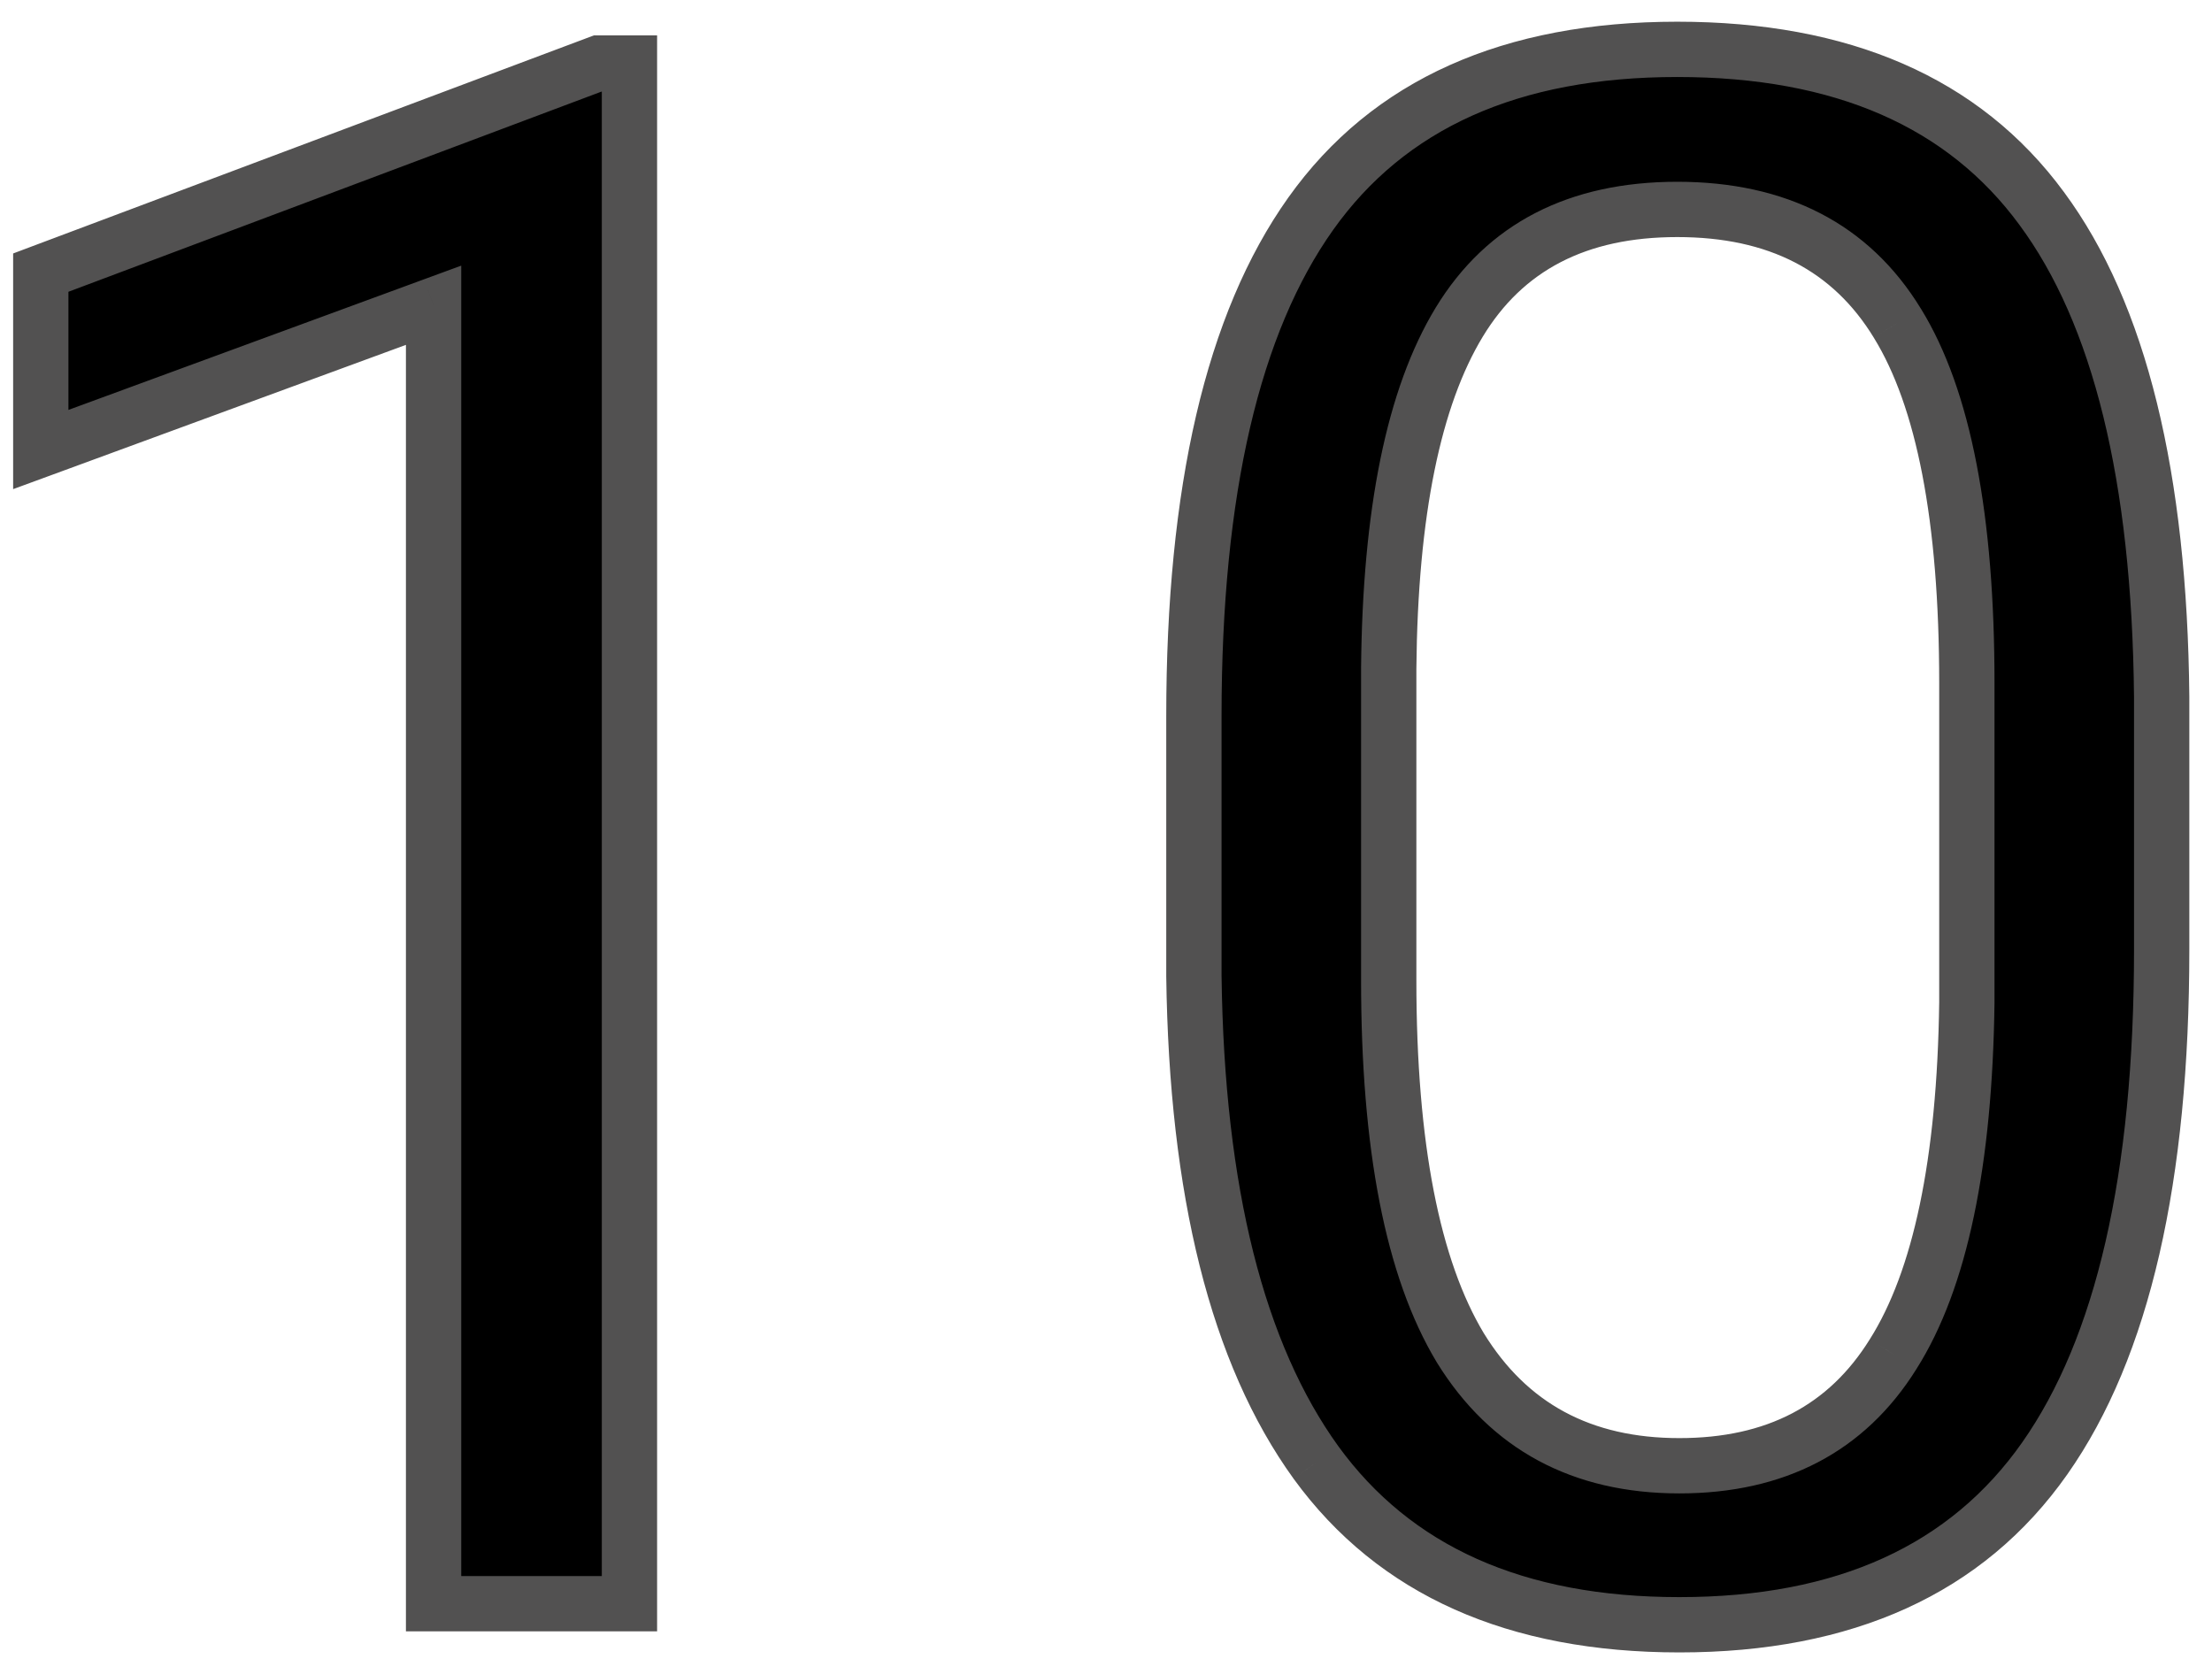 <svg width="80" height="60" viewBox="0 0 80 60" fill="none" xmlns="http://www.w3.org/2000/svg">
<path d="M22.765 58H15.681V11.04L1.475 16.258V9.859L21.66 2.28H22.765V58ZM78.18 34.349C78.18 42.601 76.77 48.732 73.952 52.744C71.134 56.756 66.728 58.762 60.736 58.762C54.82 58.762 50.44 56.807 47.597 52.897C44.753 48.961 43.28 43.096 43.179 35.301V25.894C43.179 17.743 44.588 11.688 47.406 7.727C50.225 3.766 54.643 1.785 60.66 1.785C66.627 1.785 71.019 3.702 73.838 7.536C76.656 11.345 78.103 17.235 78.18 25.208V34.349ZM71.134 24.713C71.134 18.746 70.296 14.404 68.62 11.688C66.944 8.945 64.291 7.574 60.66 7.574C57.055 7.574 54.427 8.933 52.776 11.649C51.126 14.366 50.275 18.543 50.225 24.18V35.453C50.225 41.445 51.088 45.876 52.815 48.745C54.566 51.589 57.207 53.011 60.736 53.011C64.215 53.011 66.792 51.665 68.468 48.974C70.169 46.282 71.058 42.042 71.134 36.253V24.713Z" fill="black"/>
<path d="M22.765 58V59H23.765V58H22.765ZM15.681 58H14.681V59H15.681V58ZM15.681 11.04H16.681V9.607L15.336 10.101L15.681 11.04ZM1.475 16.258H0.475V17.69L1.819 17.197L1.475 16.258ZM1.475 9.859L1.123 8.923L0.475 9.167V9.859H1.475ZM21.66 2.28V1.28H21.479L21.309 1.344L21.66 2.28ZM22.765 2.28H23.765V1.28H22.765V2.28ZM22.765 57H15.681V59H22.765V57ZM16.681 58V11.04H14.681V58H16.681ZM15.336 10.101L1.13 15.319L1.819 17.197L16.025 11.979L15.336 10.101ZM2.475 16.258V9.859H0.475V16.258H2.475ZM1.826 10.796L22.012 3.216L21.309 1.344L1.123 8.923L1.826 10.796ZM21.66 3.28H22.765V1.28H21.66V3.28ZM21.765 2.28V58H23.765V2.28H21.765ZM47.597 52.897L46.786 53.482L46.788 53.485L47.597 52.897ZM43.179 35.301H42.179L42.179 35.314L43.179 35.301ZM73.838 7.536L73.032 8.128L73.034 8.131L73.838 7.536ZM78.18 25.208H79.18L79.18 25.198L78.18 25.208ZM68.62 11.688L67.767 12.209L67.769 12.213L68.62 11.688ZM50.225 24.18L49.225 24.171V24.18H50.225ZM52.815 48.745L51.958 49.261L51.963 49.27L52.815 48.745ZM68.468 48.974L67.623 48.439L67.619 48.445L68.468 48.974ZM71.134 36.253L72.134 36.266V36.253H71.134ZM77.18 34.349C77.18 42.521 75.778 48.406 73.134 52.169L74.77 53.319C77.763 49.059 79.18 42.68 79.18 34.349H77.18ZM73.134 52.169C70.545 55.854 66.485 57.762 60.736 57.762V59.762C66.972 59.762 71.722 57.658 74.77 53.319L73.134 52.169ZM60.736 57.762C55.06 57.762 51.018 55.901 48.405 52.308L46.788 53.485C49.863 57.712 54.581 59.762 60.736 59.762V57.762ZM48.407 52.311C45.737 48.616 44.279 42.991 44.179 35.288L42.179 35.314C42.282 43.2 43.769 49.306 46.786 53.482L48.407 52.311ZM44.179 35.301V25.894H42.179V35.301H44.179ZM44.179 25.894C44.179 17.824 45.58 12.018 48.221 8.306L46.592 7.147C43.596 11.357 42.179 17.662 42.179 25.894H44.179ZM48.221 8.306C50.807 4.672 54.88 2.785 60.66 2.785V0.785C54.406 0.785 49.642 2.859 46.592 7.147L48.221 8.306ZM60.66 2.785C66.399 2.785 70.45 4.615 73.032 8.128L74.644 6.944C71.589 2.789 66.855 0.785 60.66 0.785V2.785ZM73.034 8.131C75.667 11.689 77.104 17.326 77.18 25.218L79.18 25.198C79.103 17.145 77.645 11 74.642 6.941L73.034 8.131ZM77.18 25.208V34.349H79.18V25.208H77.18ZM72.134 24.713C72.134 18.697 71.297 14.123 69.471 11.162L67.769 12.213C69.295 14.686 70.134 18.795 70.134 24.713H72.134ZM69.473 11.166C67.59 8.083 64.586 6.574 60.66 6.574V8.574C63.996 8.574 66.299 9.807 67.767 12.209L69.473 11.166ZM60.66 6.574C56.761 6.574 53.781 8.07 51.922 11.13L53.631 12.169C55.073 9.795 57.348 8.574 60.66 8.574V6.574ZM51.922 11.13C50.131 14.079 49.276 18.474 49.225 24.171L51.225 24.189C51.275 18.611 52.121 14.654 53.631 12.169L51.922 11.13ZM49.225 24.18V35.453H51.225V24.18H49.225ZM49.225 35.453C49.225 41.503 50.089 46.156 51.958 49.261L53.671 48.23C52.086 45.596 51.225 41.387 51.225 35.453H49.225ZM51.963 49.27C53.909 52.429 56.884 54.011 60.736 54.011V52.011C57.53 52.011 55.224 50.749 53.666 48.221L51.963 49.27ZM60.736 54.011C64.52 54.011 67.438 52.519 69.317 49.502L67.619 48.445C66.146 50.811 63.91 52.011 60.736 52.011V54.011ZM69.313 49.508C71.165 46.579 72.057 42.11 72.134 36.266L70.134 36.24C70.058 41.974 69.173 45.986 67.623 48.439L69.313 49.508ZM72.134 36.253V24.713H70.134V36.253H72.134Z" fill="#525151"/>
</svg>
